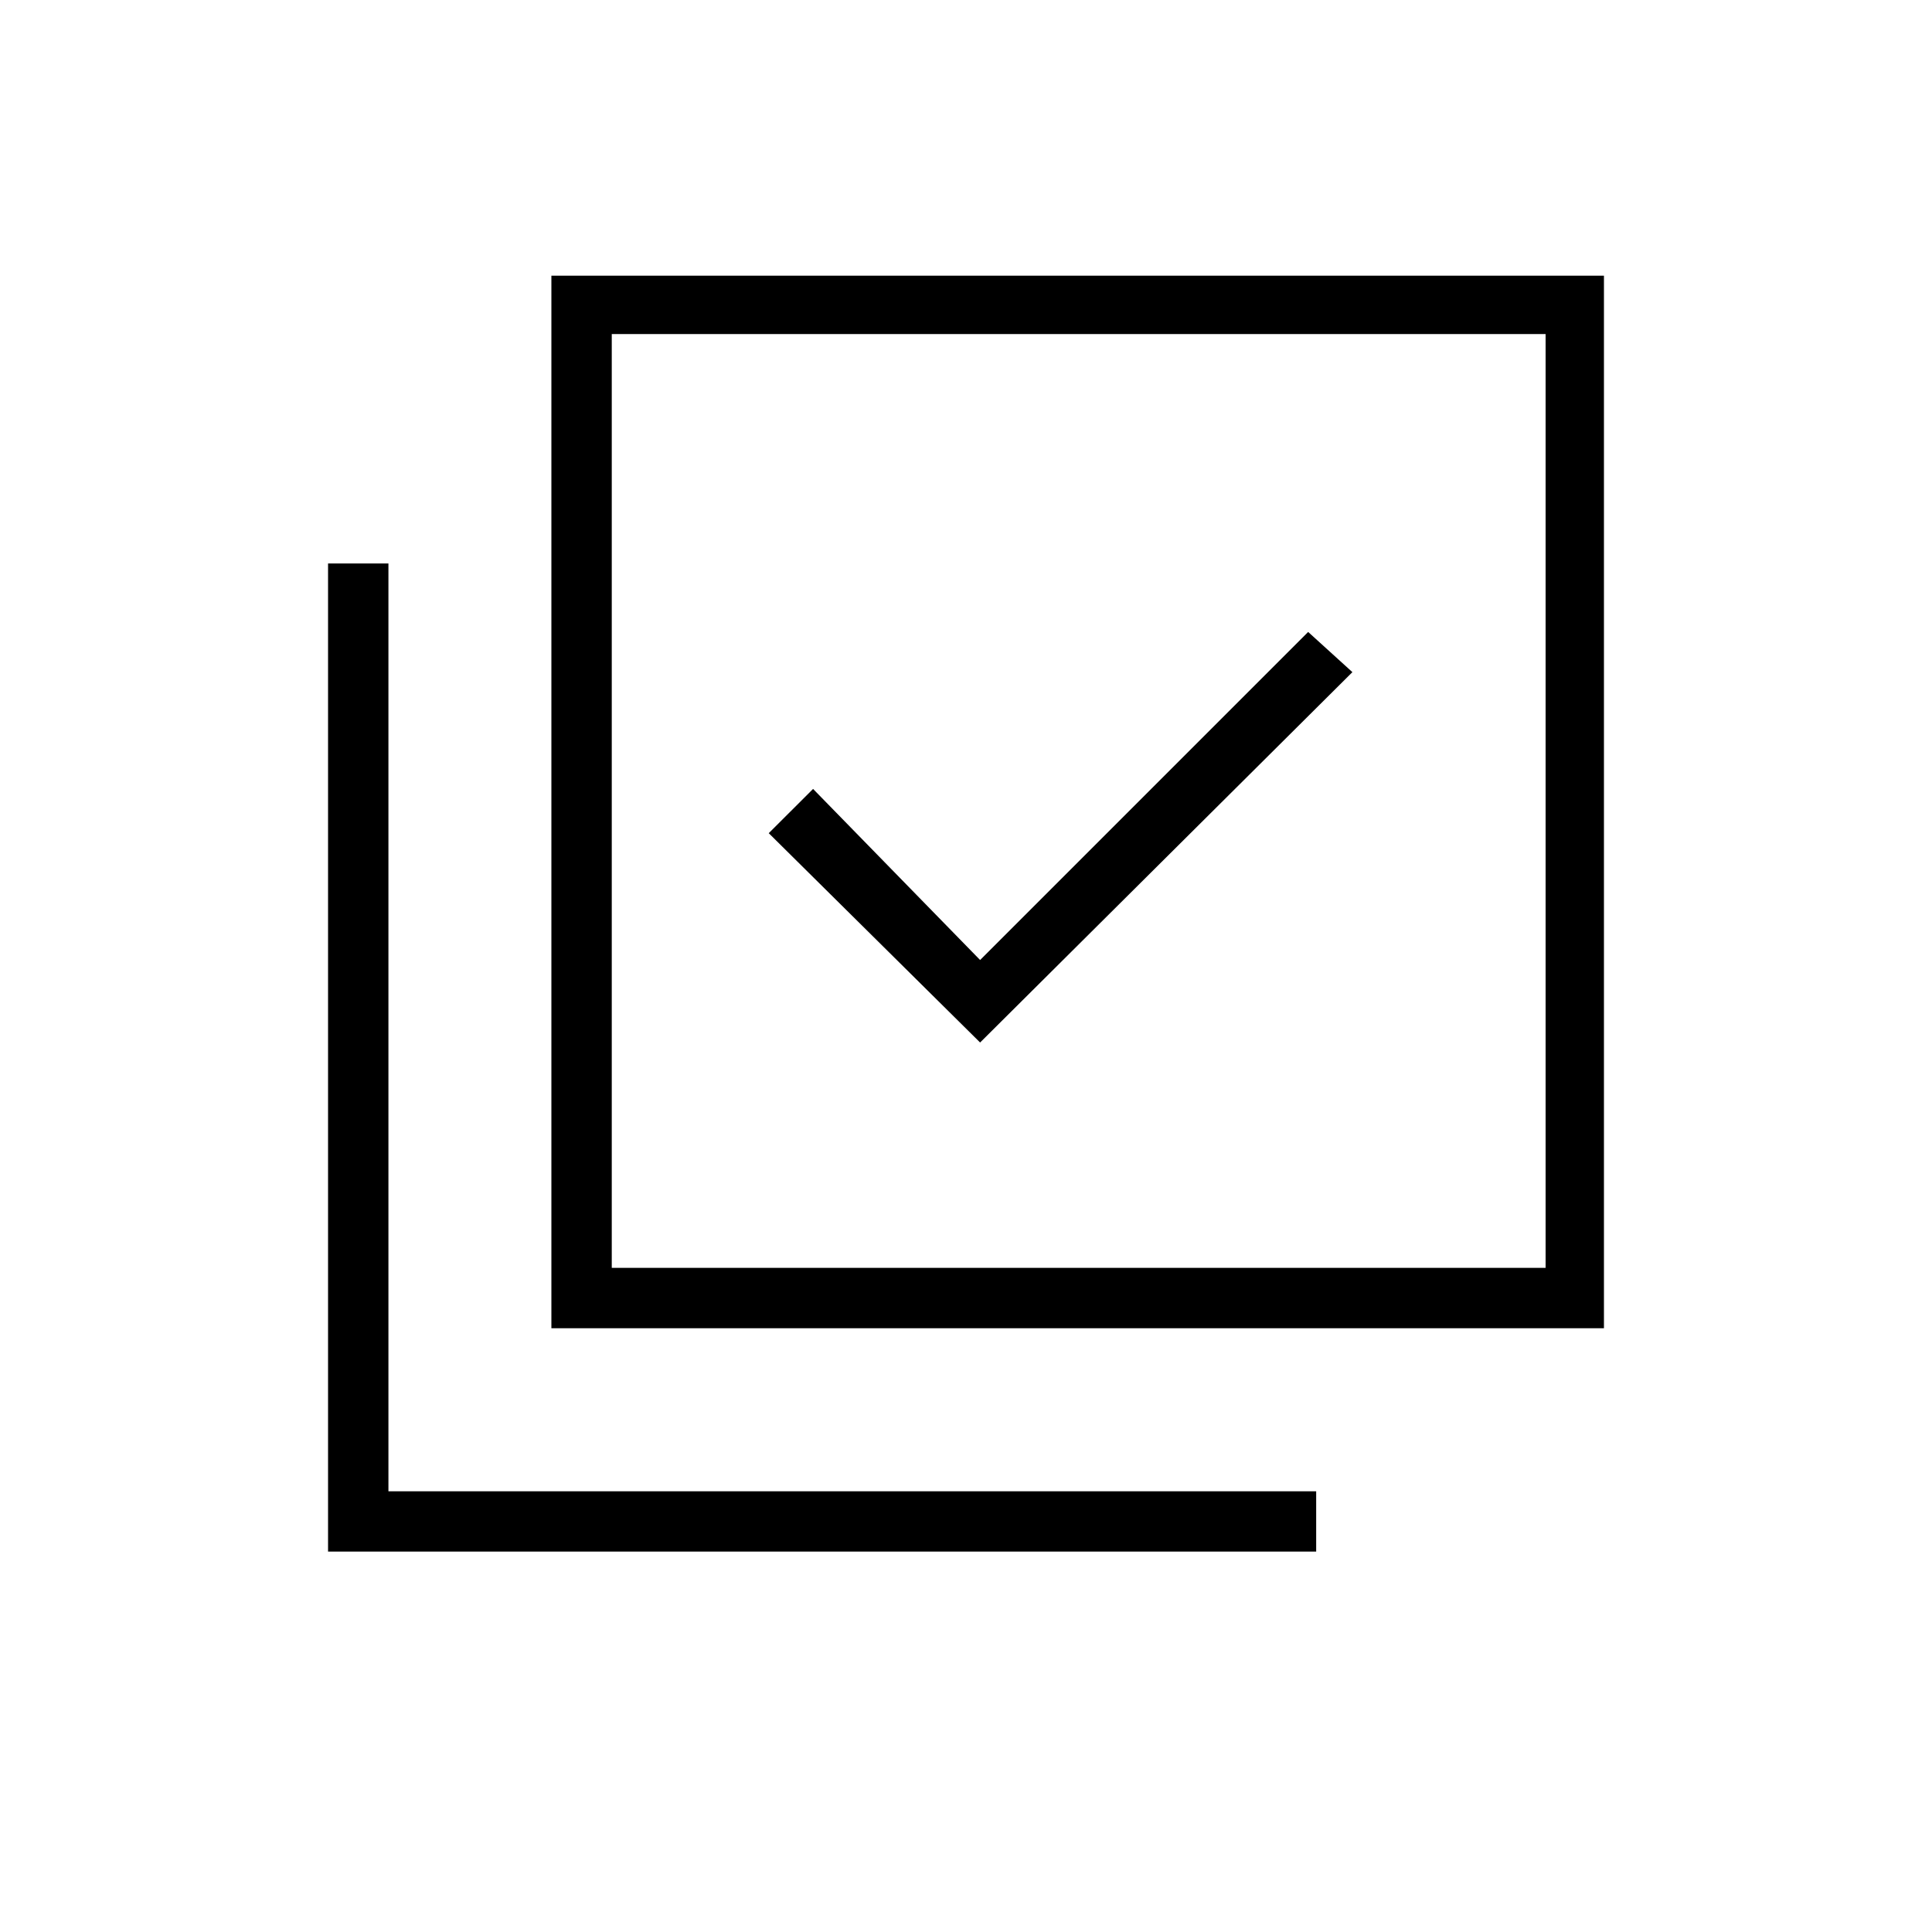 <svg xmlns="http://www.w3.org/2000/svg" height="20" width="20"><path d="M10.146 10.792 14 6.958 13.542 6.542 10.146 9.938 8.417 8.167 7.958 8.625ZM5.708 13.75V2.854H16.604V13.75ZM6.333 13.125H16V3.458H6.333ZM3.396 16.062V5.833H4.021V15.438H13.625V16.062ZM6.333 13.125V3.458V13.125Z"/></svg>